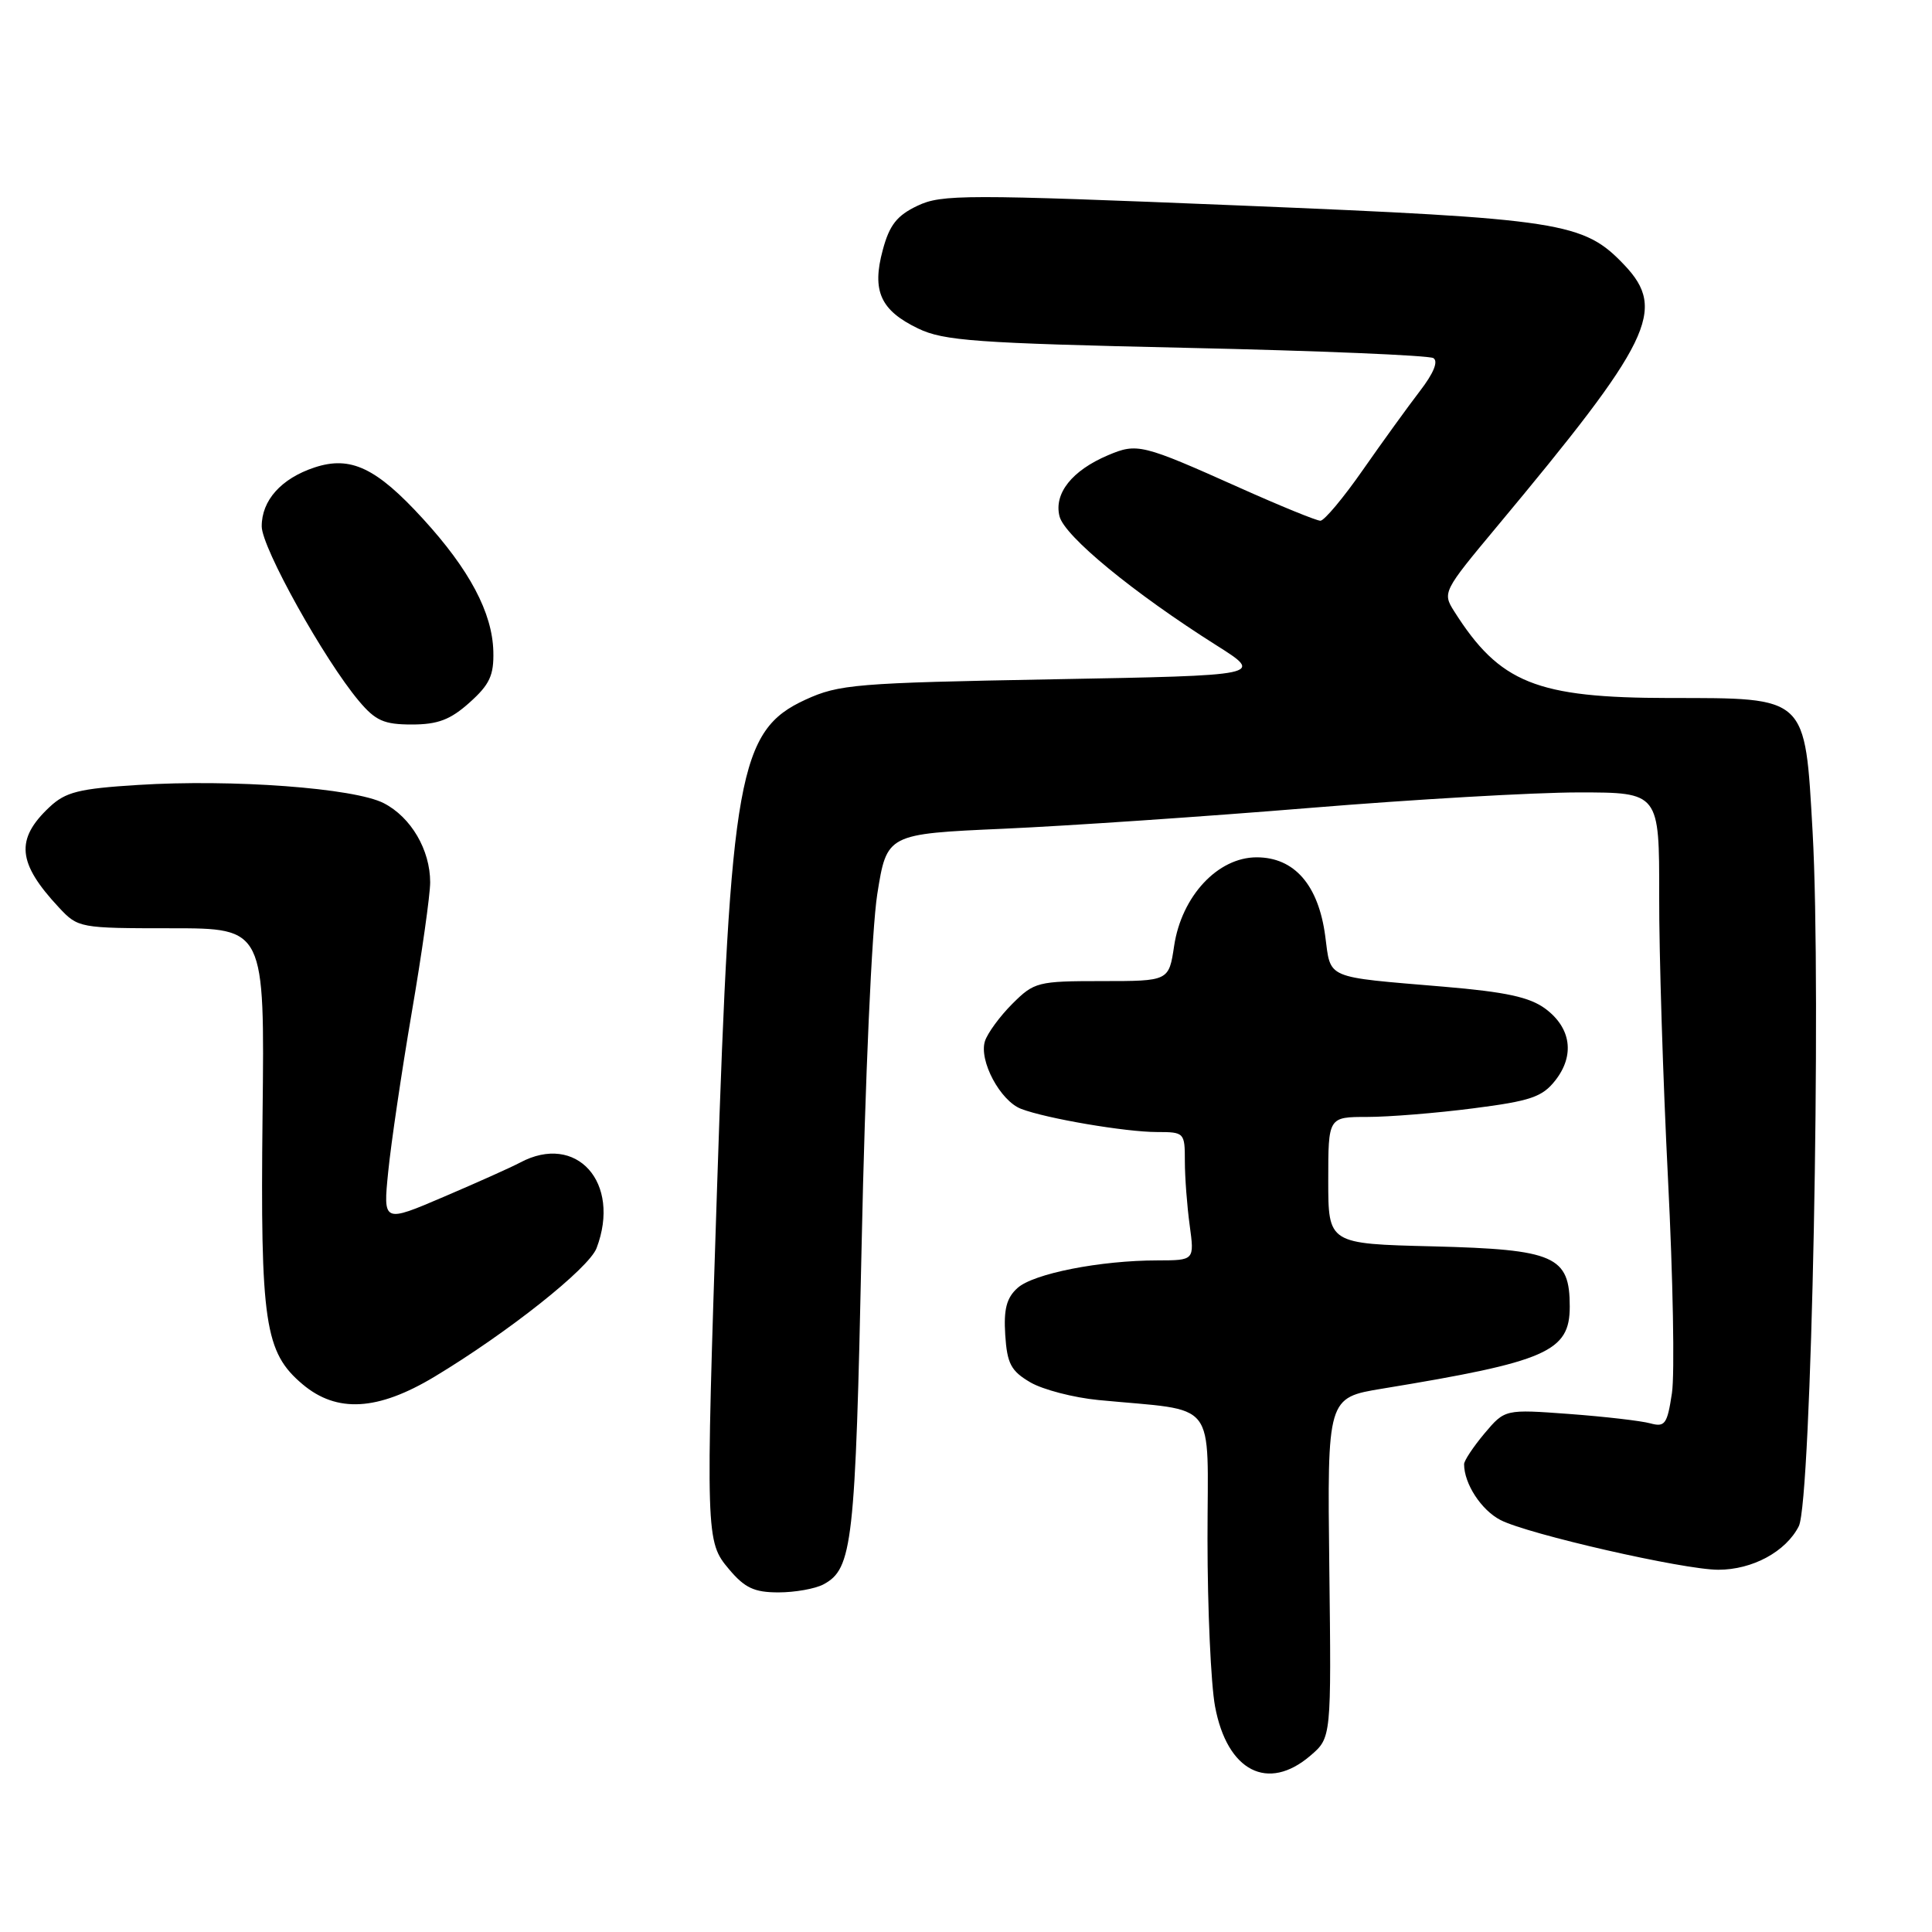 <?xml version="1.0" encoding="UTF-8" standalone="no"?>
<!DOCTYPE svg PUBLIC "-//W3C//DTD SVG 1.1//EN" "http://www.w3.org/Graphics/SVG/1.1/DTD/svg11.dtd" >
<svg xmlns="http://www.w3.org/2000/svg" xmlns:xlink="http://www.w3.org/1999/xlink" version="1.1" viewBox="0 0 256 256">
 <g >
 <path fill="currentColor"
d=" M 173.65 232.62 C 176.41 230.25 176.41 230.25 176.14 207.73 C 175.87 185.20 175.87 185.20 183.18 184.00 C 204.98 180.42 208.00 179.10 208.00 173.13 C 208.00 166.43 206.03 165.56 189.90 165.15 C 176.00 164.81 176.00 164.81 176.00 156.40 C 176.00 148.00 176.00 148.00 181.18 148.00 C 184.03 148.00 190.35 147.49 195.22 146.86 C 202.80 145.89 204.36 145.36 206.08 143.17 C 208.69 139.85 208.19 136.21 204.78 133.67 C 202.69 132.12 199.54 131.44 191.28 130.74 C 175.42 129.40 176.36 129.80 175.60 124.03 C 174.70 117.26 171.51 113.60 166.51 113.60 C 161.36 113.60 156.57 118.75 155.58 125.33 C 154.88 130.00 154.88 130.00 146.02 130.00 C 137.49 130.00 137.04 130.12 134.14 133.01 C 132.48 134.67 130.85 136.90 130.51 137.96 C 129.69 140.54 132.54 145.87 135.30 146.93 C 138.63 148.21 149.15 150.00 153.31 150.00 C 156.93 150.00 157.00 150.08 157.00 153.86 C 157.00 155.98 157.29 159.81 157.64 162.36 C 158.27 167.00 158.27 167.00 153.39 167.01 C 145.79 167.01 136.92 168.76 134.82 170.67 C 133.37 171.98 132.98 173.48 133.20 176.90 C 133.45 180.71 133.97 181.67 136.53 183.17 C 138.20 184.14 142.25 185.19 145.53 185.51 C 161.60 187.07 160.00 185.03 160.00 203.92 C 160.00 213.17 160.45 223.15 161.00 226.11 C 162.60 234.70 168.00 237.48 173.65 232.62 Z  M 109.11 209.94 C 112.97 207.88 113.34 204.58 114.17 165.00 C 114.63 143.06 115.52 123.06 116.24 118.50 C 117.51 110.50 117.51 110.50 133.01 109.81 C 141.53 109.43 159.74 108.19 173.49 107.06 C 187.23 105.93 203.29 105.00 209.17 105.00 C 219.87 105.00 219.87 105.00 219.85 118.75 C 219.83 126.31 220.36 143.19 221.02 156.25 C 221.68 169.32 221.92 182.07 221.54 184.60 C 220.92 188.71 220.62 189.13 218.67 188.60 C 217.48 188.27 212.65 187.71 207.95 187.36 C 199.41 186.73 199.41 186.73 196.70 189.94 C 195.22 191.71 194.00 193.54 194.00 194.01 C 194.00 196.60 196.27 200.09 198.82 201.41 C 202.46 203.29 223.09 208.00 227.68 208.00 C 232.21 208.00 236.64 205.60 238.35 202.23 C 240.03 198.91 241.37 131.38 240.18 110.24 C 239.15 92.13 239.55 92.50 221.22 92.49 C 203.56 92.47 198.71 90.52 192.68 80.99 C 191.12 78.53 191.22 78.33 198.29 69.85 C 218.83 45.22 220.87 41.06 215.25 35.13 C 209.83 29.42 207.06 28.99 164.30 27.23 C 127.83 25.74 124.77 25.74 121.56 27.27 C 118.84 28.56 117.85 29.83 116.97 33.13 C 115.50 38.55 116.67 41.13 121.66 43.53 C 125.04 45.16 129.32 45.47 157.18 46.09 C 174.60 46.47 189.34 47.09 189.93 47.45 C 190.61 47.88 189.96 49.46 188.15 51.81 C 186.59 53.84 183.19 58.54 180.60 62.25 C 178.02 65.96 175.47 69.00 174.96 69.00 C 174.44 69.00 169.62 67.03 164.26 64.63 C 151.32 58.84 150.69 58.68 146.82 60.32 C 142.05 62.34 139.63 65.38 140.39 68.41 C 141.05 71.05 150.20 78.57 161.17 85.50 C 167.50 89.50 167.50 89.50 139.50 90.01 C 113.37 90.49 111.18 90.67 106.71 92.72 C 97.88 96.78 96.80 102.76 95.01 157.50 C 93.49 203.70 93.51 204.27 96.59 207.92 C 98.68 210.41 99.94 211.00 103.15 211.00 C 105.34 211.00 108.02 210.52 109.11 209.94 Z  M 57.56 182.43 C 67.30 176.57 78.03 168.06 79.05 165.38 C 82.34 156.70 76.39 150.05 68.91 154.05 C 67.83 154.63 63.31 156.66 58.86 158.56 C 50.76 162.03 50.76 162.03 51.44 155.26 C 51.81 151.54 53.21 142.07 54.55 134.21 C 55.90 126.35 57.00 118.56 57.00 116.91 C 57.00 112.62 54.47 108.29 50.86 106.43 C 46.98 104.42 30.78 103.22 18.28 104.01 C 10.43 104.50 8.69 104.94 6.55 106.95 C 2.01 111.22 2.30 114.35 7.81 120.25 C 10.34 122.96 10.54 123.00 22.72 123.00 C 35.07 123.00 35.07 123.00 34.79 147.75 C 34.49 175.33 35.07 179.19 40.10 183.43 C 44.64 187.25 50.05 186.94 57.56 182.43 Z  M 62.22 93.09 C 64.88 90.71 65.45 89.49 65.37 86.32 C 65.24 81.19 62.21 75.48 56.06 68.76 C 49.87 61.98 46.46 60.36 41.68 61.94 C 37.26 63.40 34.66 66.31 34.68 69.76 C 34.70 72.59 42.96 87.42 47.57 92.90 C 49.76 95.50 50.88 96.00 54.57 96.00 C 58.01 96.00 59.68 95.37 62.22 93.09 Z "/>
</g>
</svg>